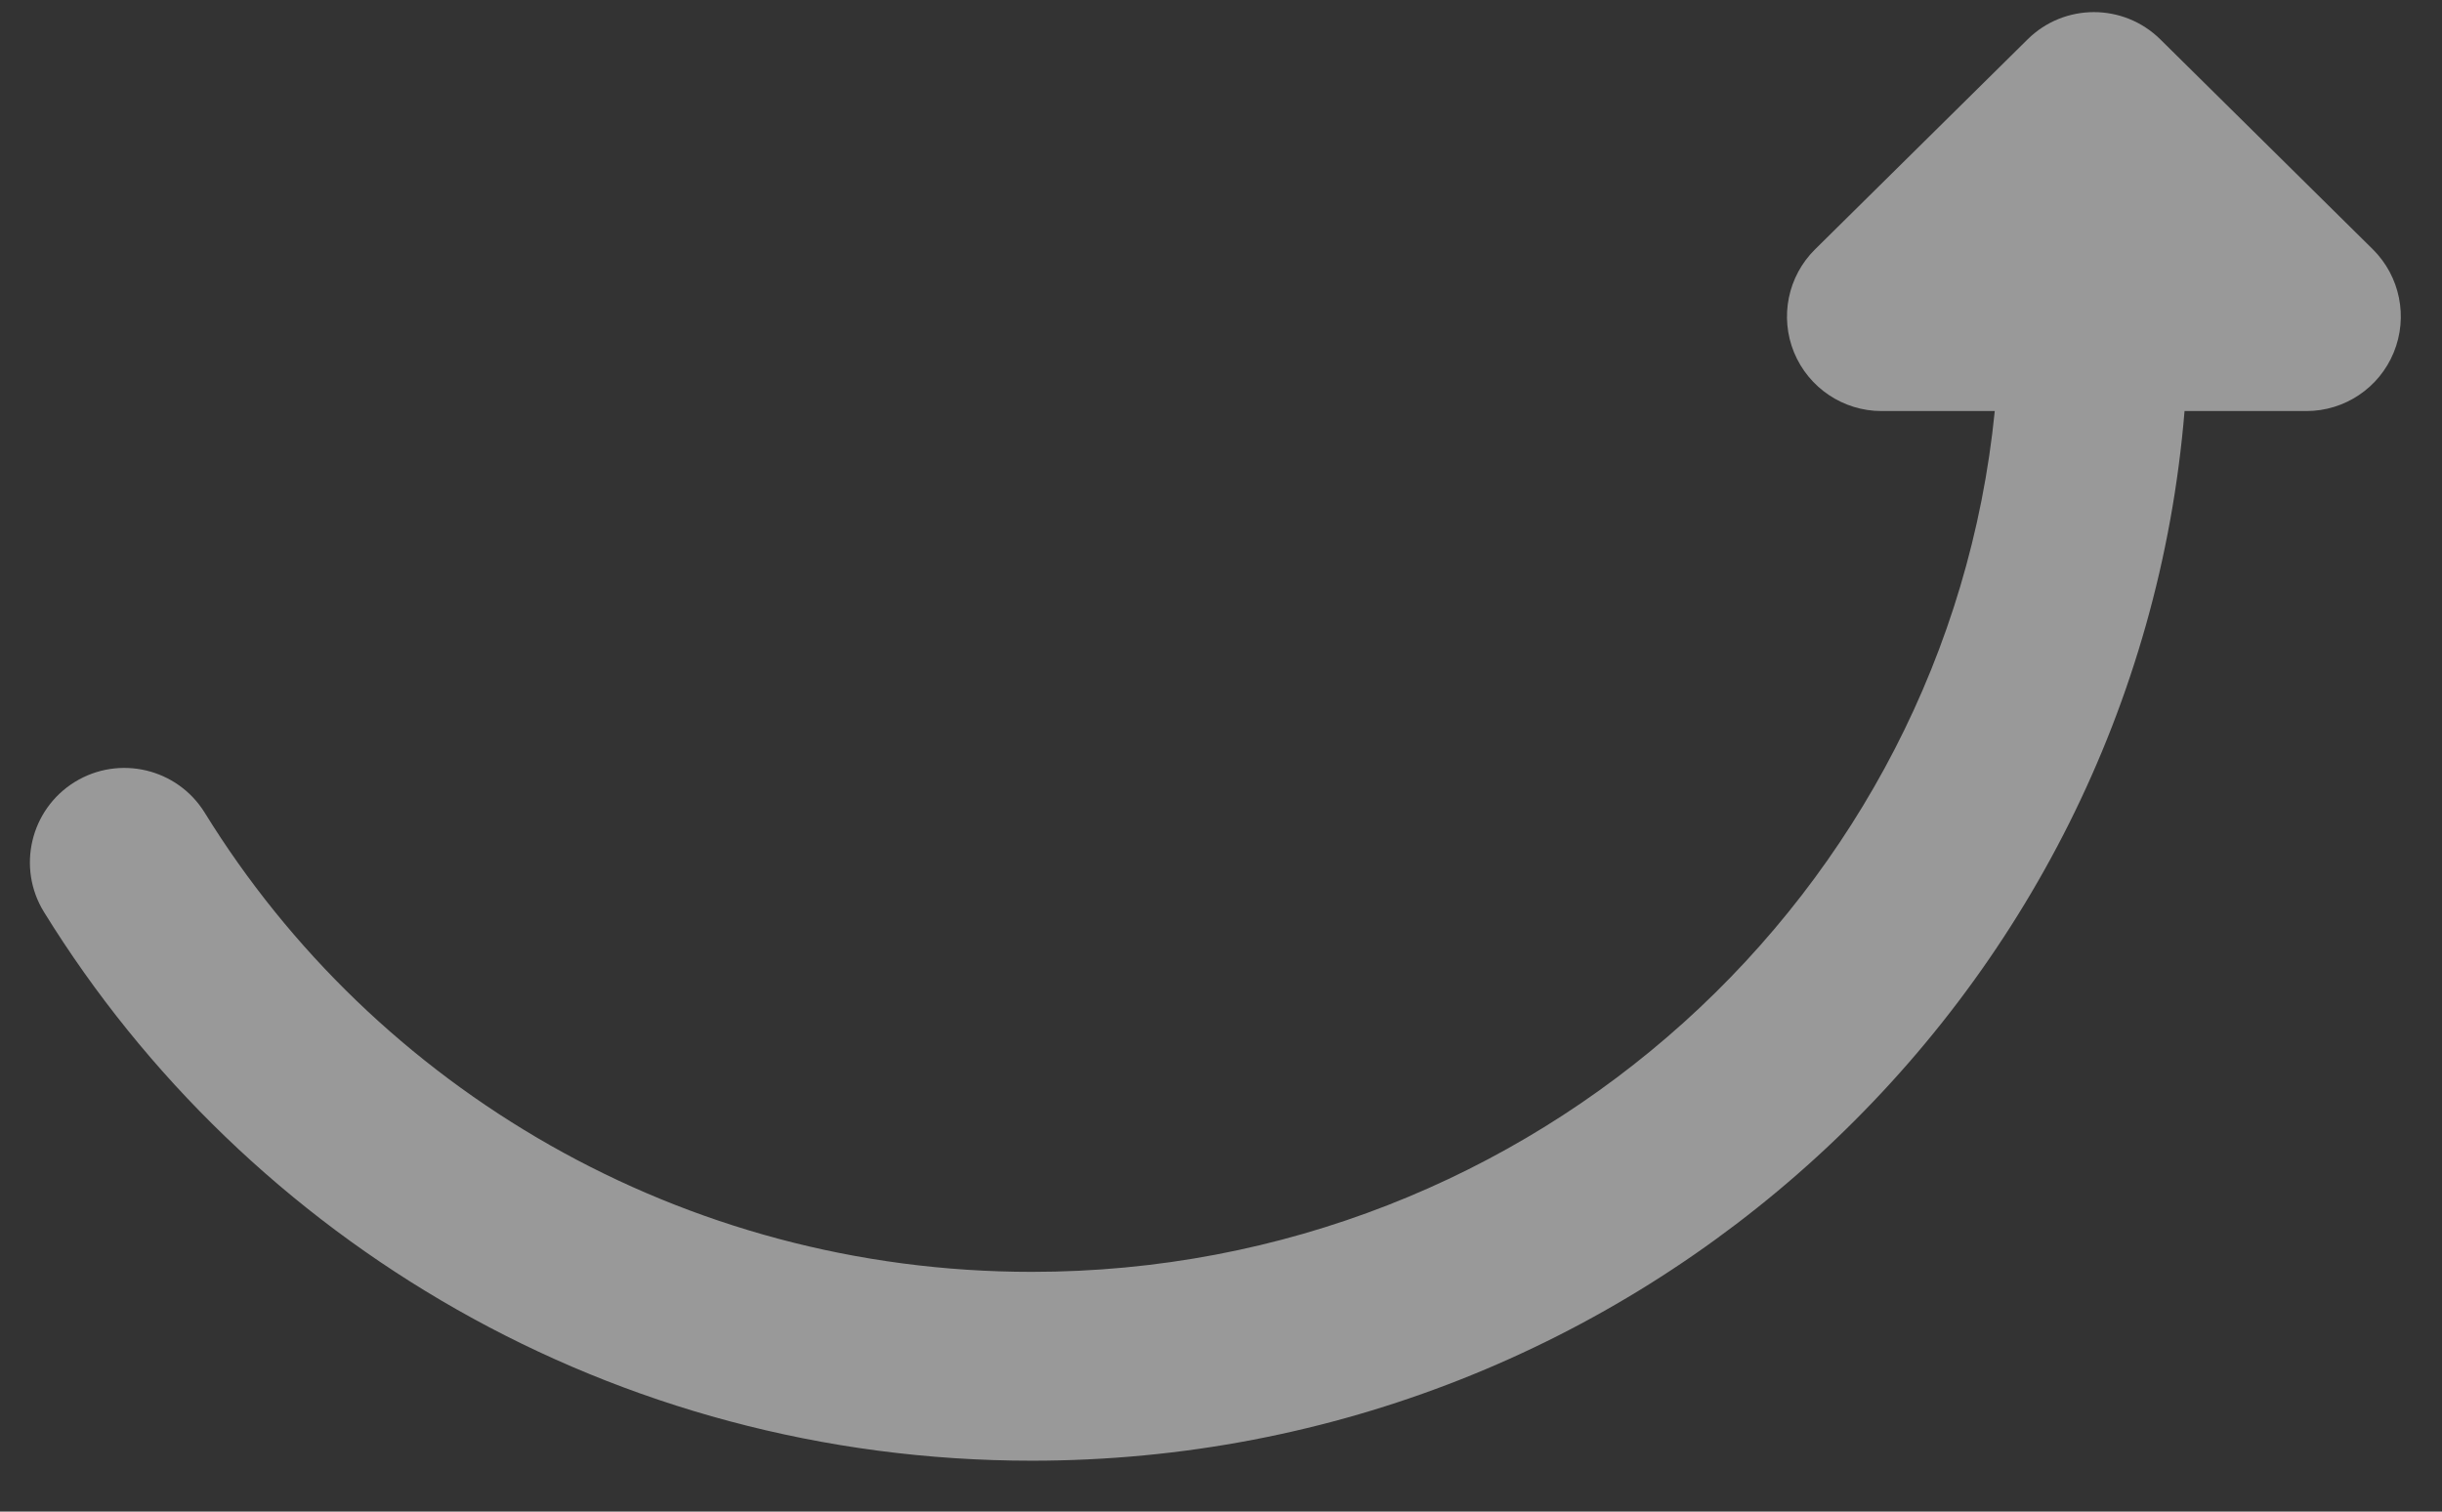 <svg width="21" height="13" viewBox="0 0 21 13" fill="none" xmlns="http://www.w3.org/2000/svg">
<rect x="0" y="0" width="21" height="13" fill="#333333" stroke="none"/>
<path opacity="0.5" d="M18.578 0.339C18.261 0.026 17.752 0.026 17.436 0.339L15.609 2.144C15.374 2.376 15.303 2.726 15.428 3.031C15.554 3.336 15.851 3.535 16.18 3.535H17.154C16.741 7.683 13.199 10.938 8.873 10.938C5.859 10.938 3.221 9.356 1.761 6.99C1.525 6.608 1.025 6.49 0.643 6.725C0.261 6.961 0.143 7.462 0.378 7.843C2.125 10.674 5.278 12.562 8.873 12.562C14.082 12.562 18.368 8.597 18.786 3.535H19.834C20.163 3.535 20.46 3.336 20.585 3.031C20.71 2.726 20.639 2.376 20.405 2.144L18.578 0.339Z" fill="white"/>
</svg>
